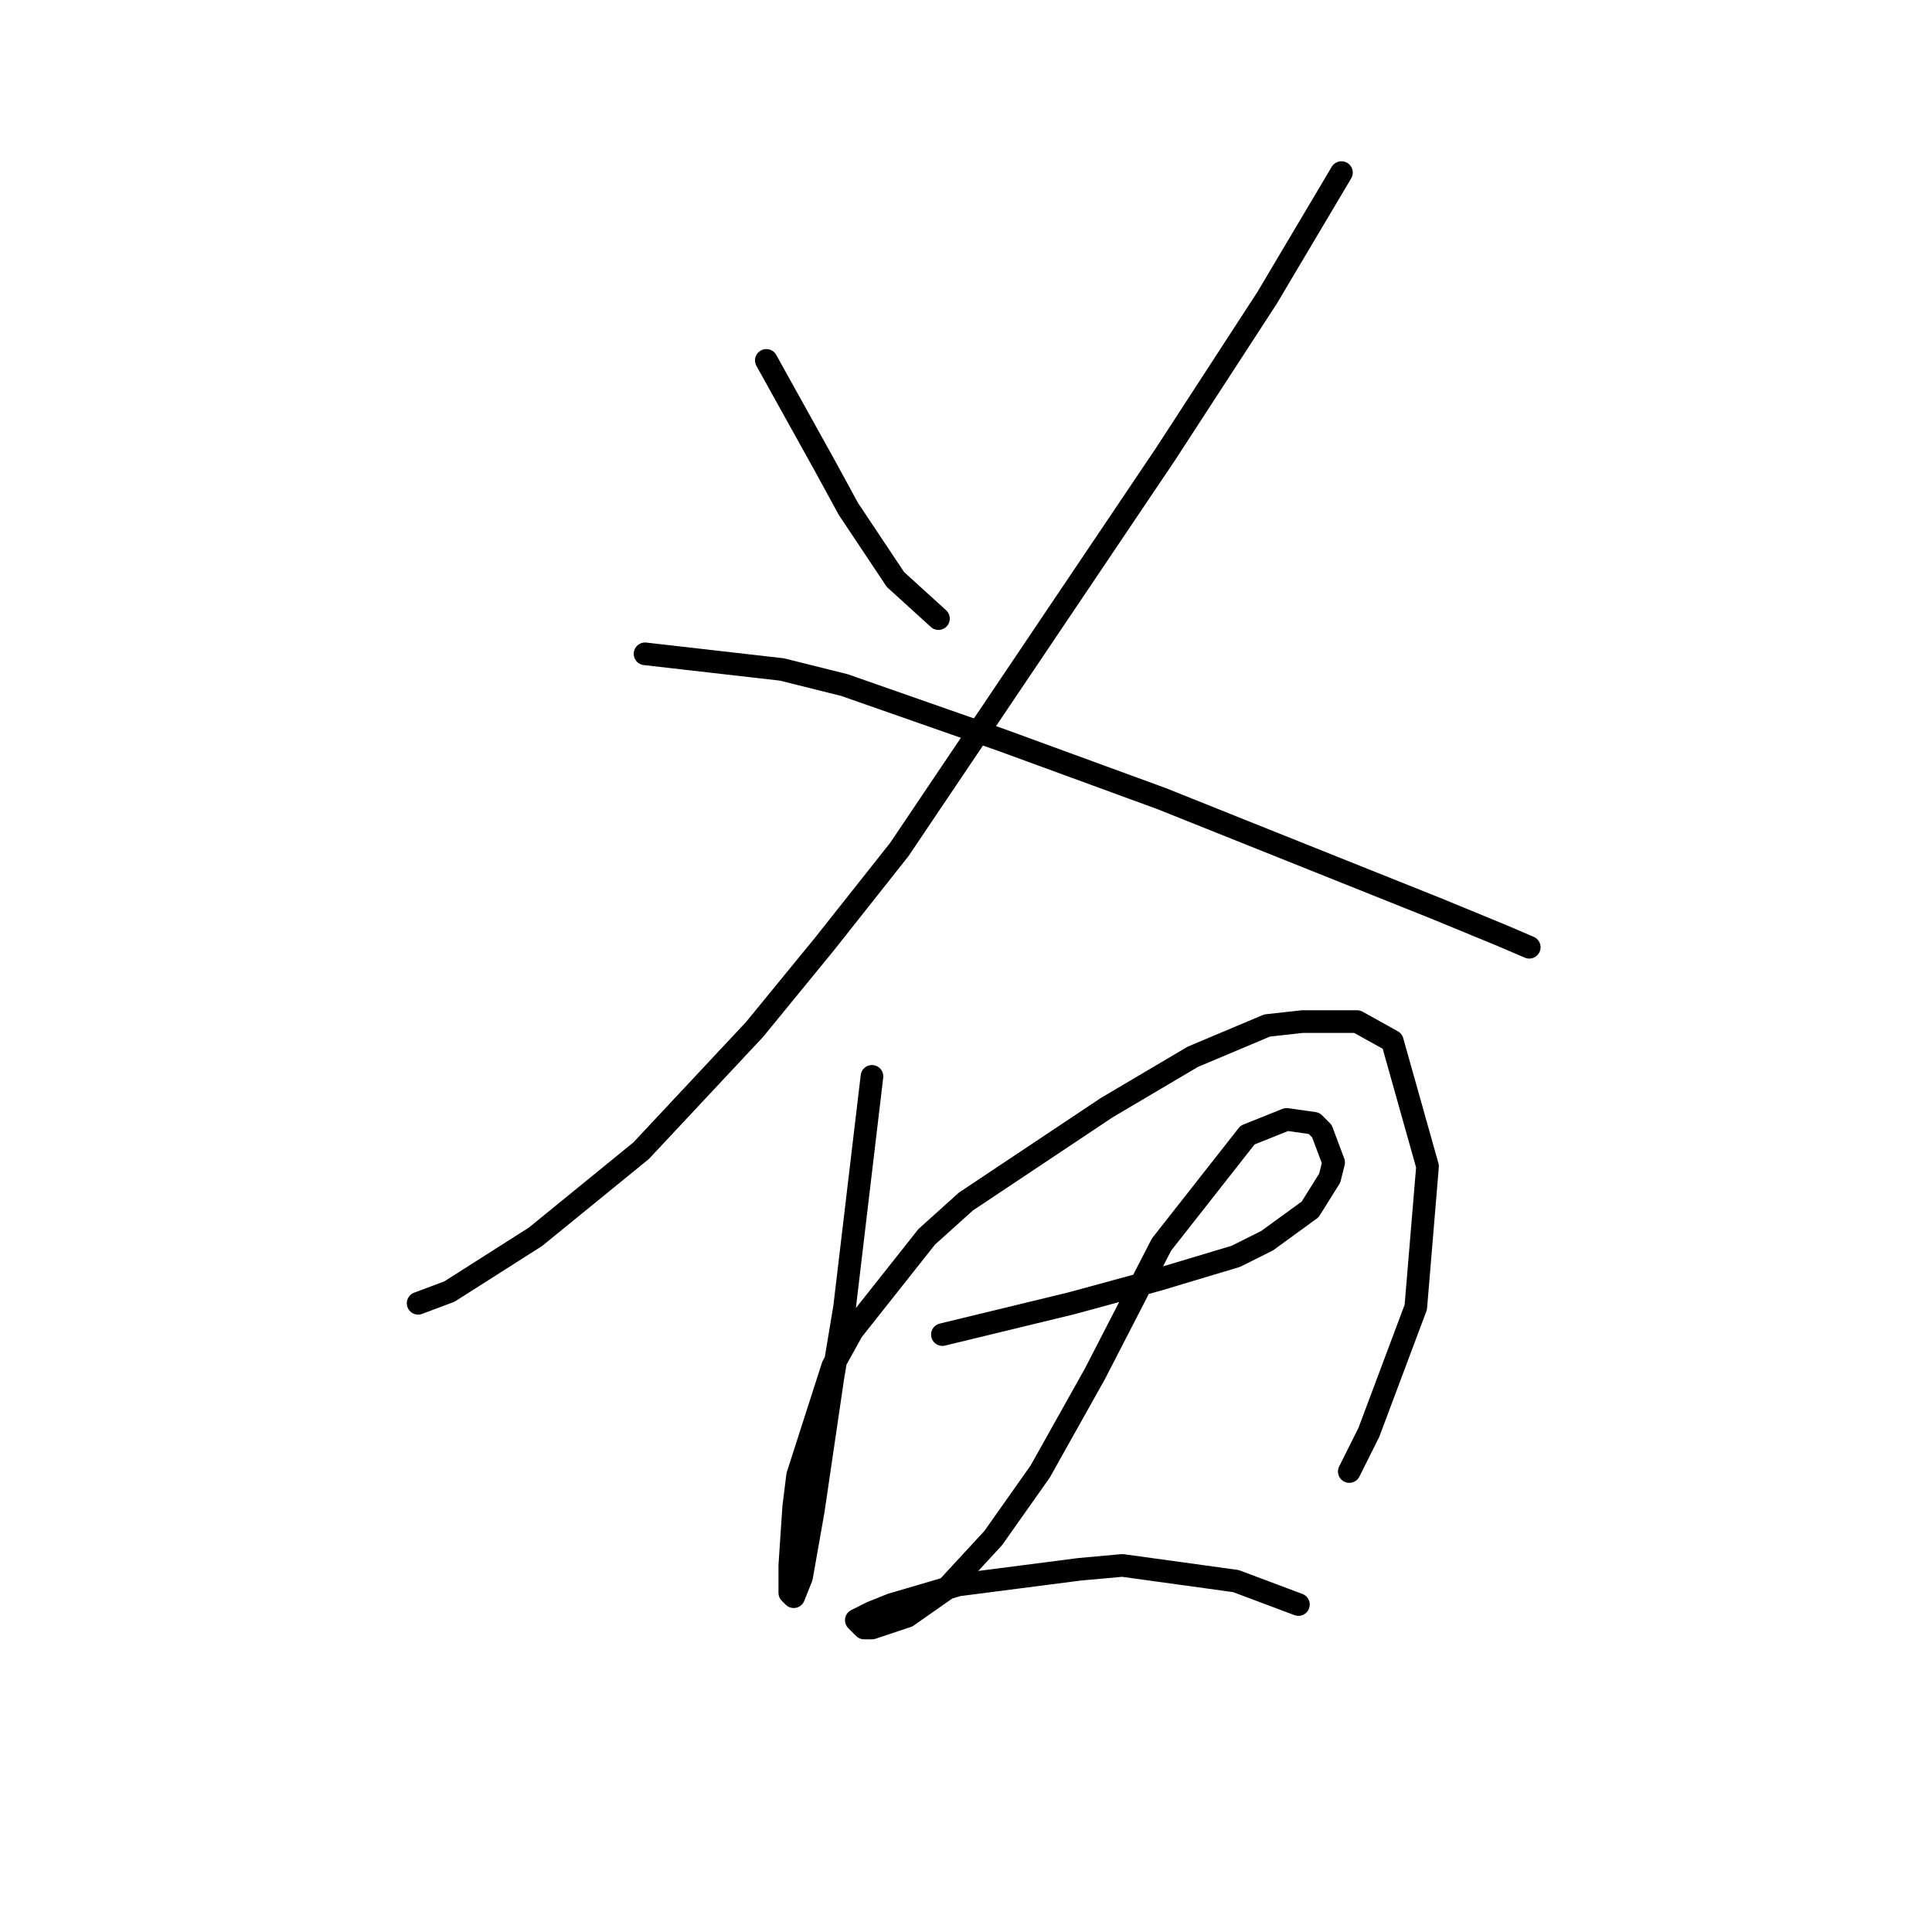 <?xml version="1.0" standalone="no"?>
    <svg width="256" height="256" xmlns="http://www.w3.org/2000/svg" version="1.1">
    <polyline stroke="black" stroke-width="3" stroke-linecap="round" fill="transparent" stroke-linejoin="round" points="101.543 47.754 109.319 61.751 112.429 67.454 118.65 76.785 124.353 81.969 124.353 81.969 " />
        <polyline stroke="black" stroke-width="3" stroke-linecap="round" fill="transparent" stroke-linejoin="round" points="177.75 22.87 167.9 39.459 154.421 60.196 119.169 112.556 109.319 124.998 99.987 136.403 84.953 152.474 70.956 163.879 59.551 171.137 55.404 172.692 55.404 172.692 " />
        <polyline stroke="black" stroke-width="3" stroke-linecap="round" fill="transparent" stroke-linejoin="round" points="85.472 86.635 103.616 88.709 111.911 90.782 122.279 94.411 132.648 98.04 153.903 105.816 174.639 114.111 190.192 120.332 199.005 123.961 202.634 125.516 202.634 125.516 " />
        <polyline stroke="black" stroke-width="3" stroke-linecap="round" fill="transparent" stroke-linejoin="round" points="115.54 142.624 111.911 173.21 110.356 182.542 107.764 200.168 106.208 208.981 105.172 211.573 104.653 211.055 104.653 207.426 105.172 199.649 105.69 195.502 110.356 180.987 112.948 176.321 122.798 163.879 127.982 159.213 146.645 146.771 158.05 140.032 167.9 135.884 172.566 135.366 179.823 135.366 184.489 137.958 189.155 154.547 187.6 173.21 181.379 189.8 178.787 194.984 178.787 194.984 " />
        <polyline stroke="black" stroke-width="3" stroke-linecap="round" fill="transparent" stroke-linejoin="round" points="124.871 176.839 141.979 172.692 147.682 171.137 153.384 169.581 163.753 166.471 167.9 164.397 173.602 160.25 176.194 156.103 176.713 154.029 175.158 149.882 174.121 148.845 170.492 148.326 165.308 150.4 153.903 164.916 145.09 182.023 137.832 194.984 131.611 203.797 125.39 210.536 120.206 214.165 115.54 215.72 114.503 215.72 113.466 214.683 115.54 213.647 118.132 212.61 126.945 210.018 143.016 207.944 148.718 207.426 163.753 209.499 172.047 212.61 172.047 212.61 " />
        </svg>